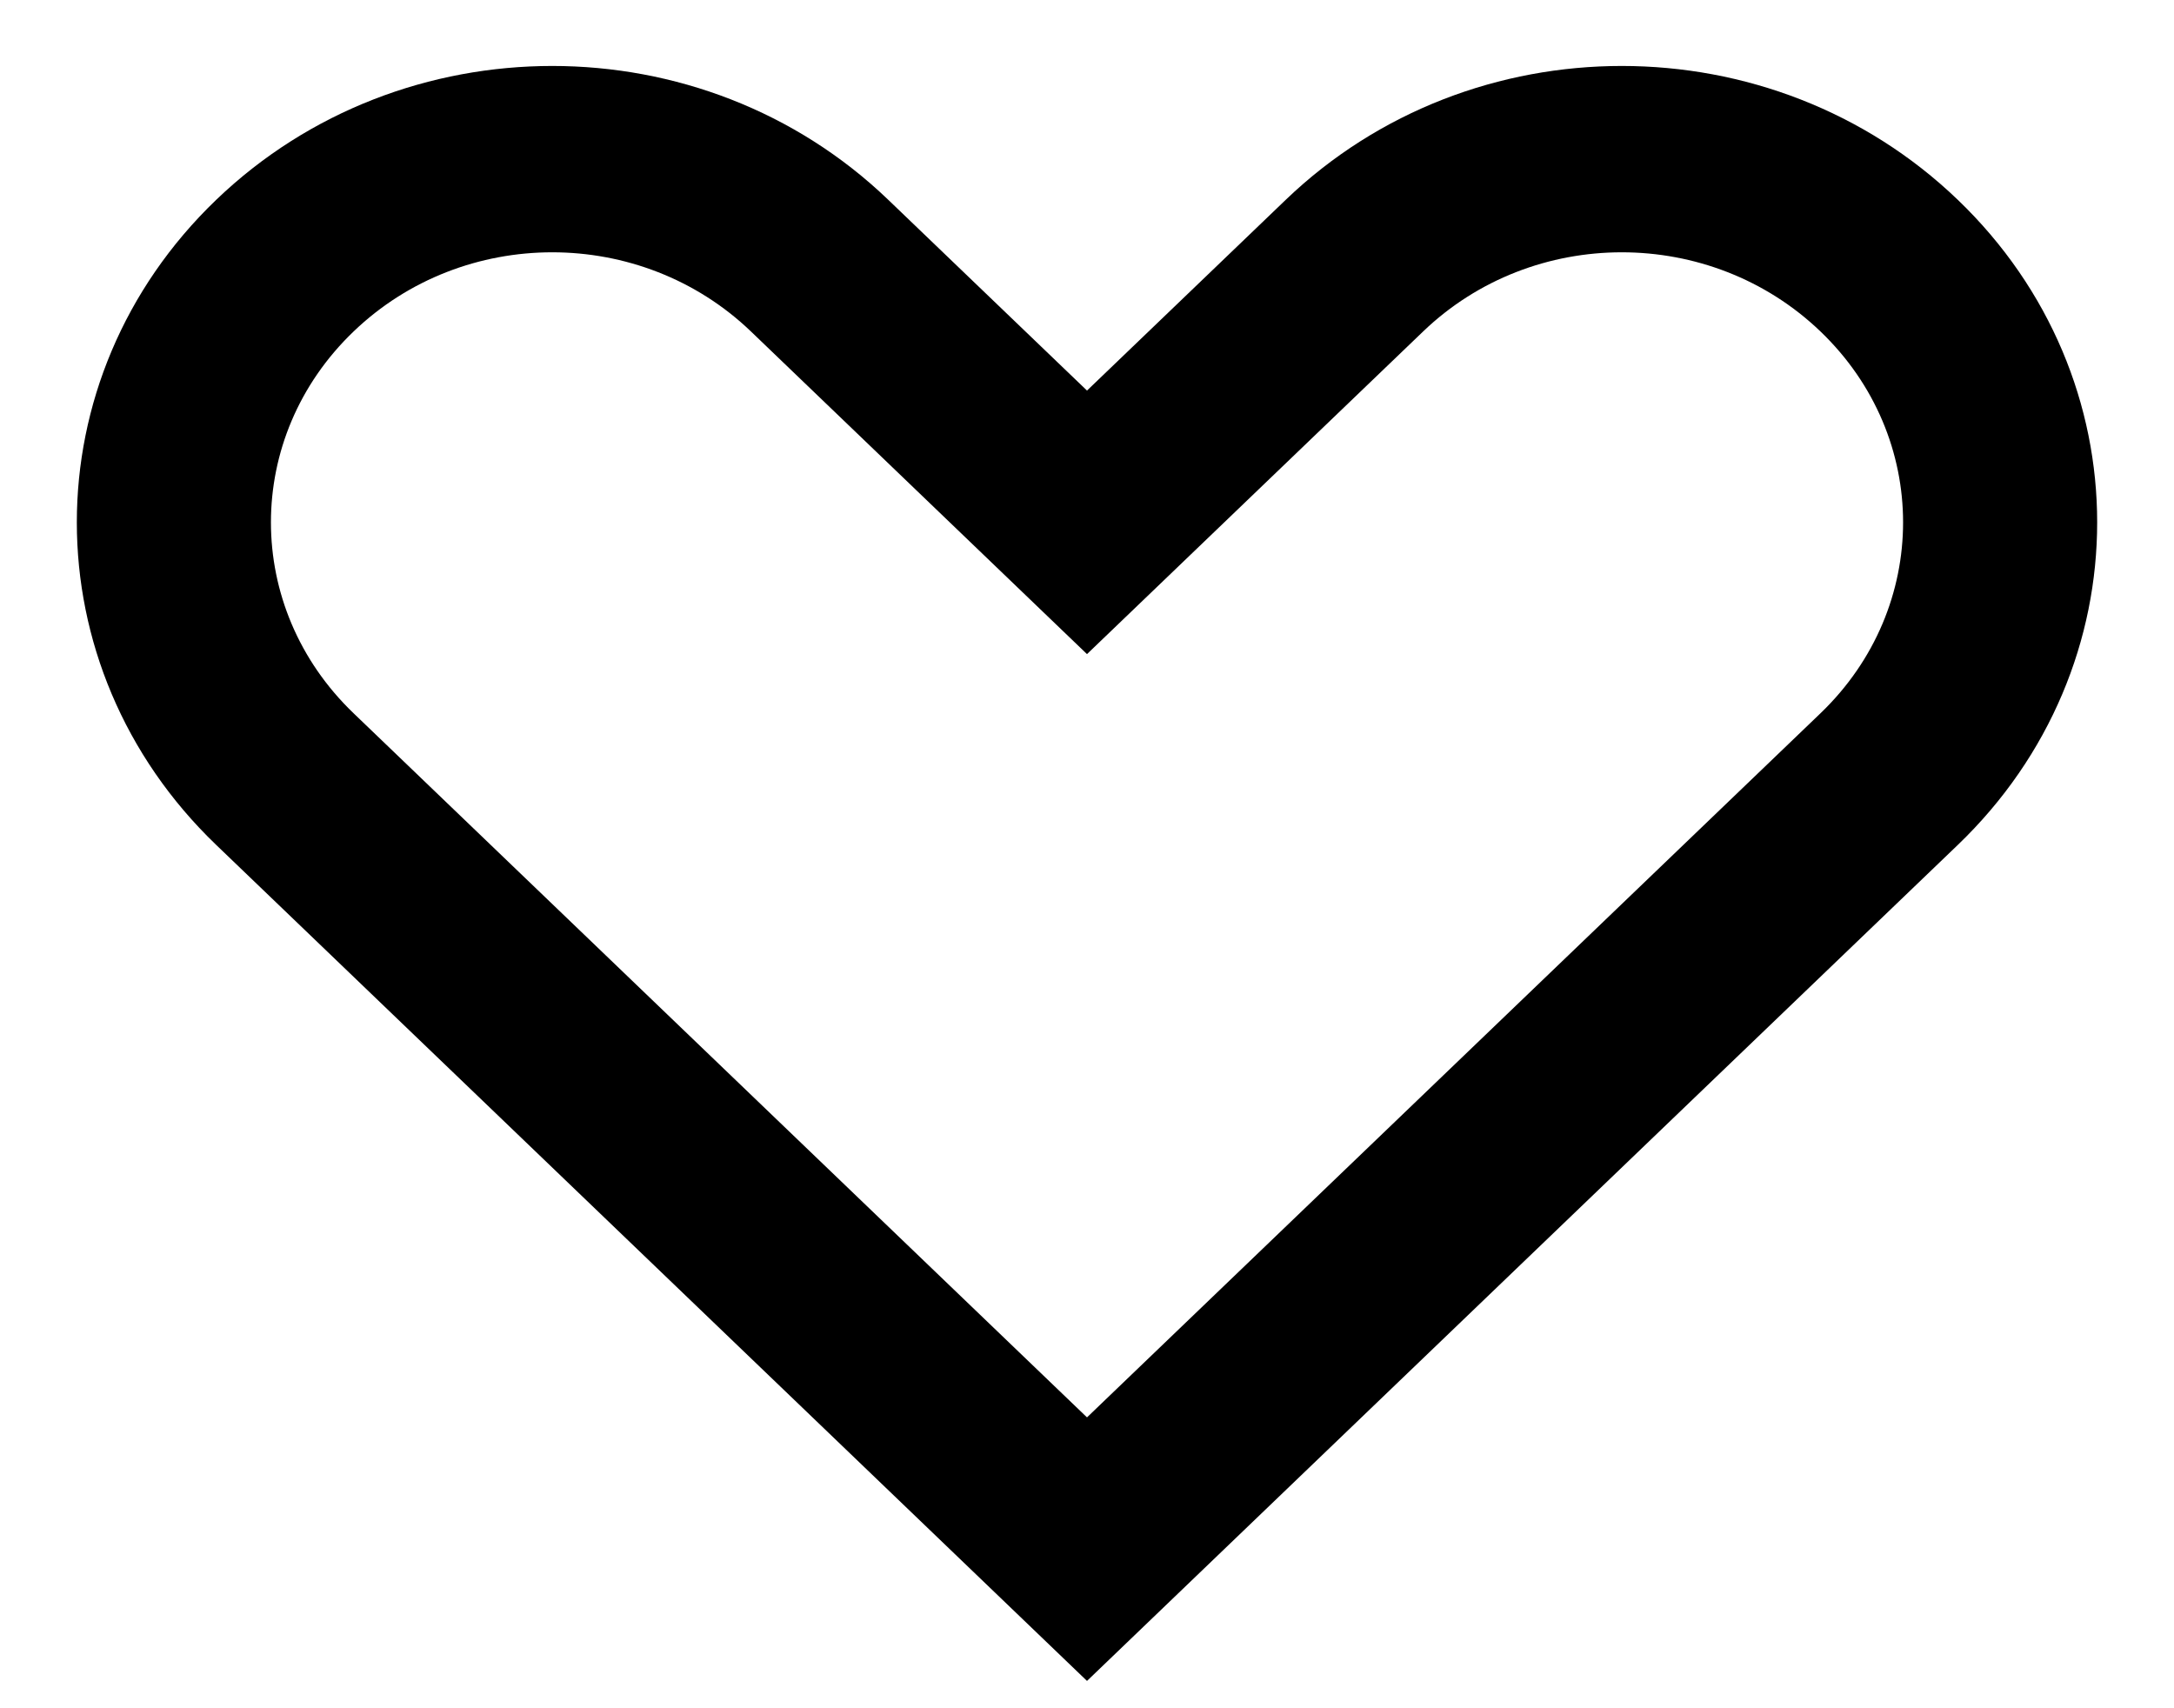 <svg width="28" height="22" viewBox="0 0 28 22" xmlns="http://www.w3.org/2000/svg">
<path d="M2.785 2.573C5.179 0.275 9.047 0.275 11.44 2.573L14 5.03L16.56 2.573C18.954 0.275 22.822 0.275 25.215 2.573C27.609 4.871 27.609 8.584 25.215 10.882L14 21.648L2.785 10.882C0.391 8.584 0.391 4.871 2.785 2.573ZM9.673 4.27C8.255 2.909 5.97 2.909 4.553 4.27C3.135 5.63 3.135 7.824 4.553 9.185L14 18.254L23.448 9.185C24.865 7.824 24.865 5.63 23.448 4.27C22.03 2.909 19.745 2.909 18.328 4.27L14 8.424L9.673 4.27Z"/>
</svg>
